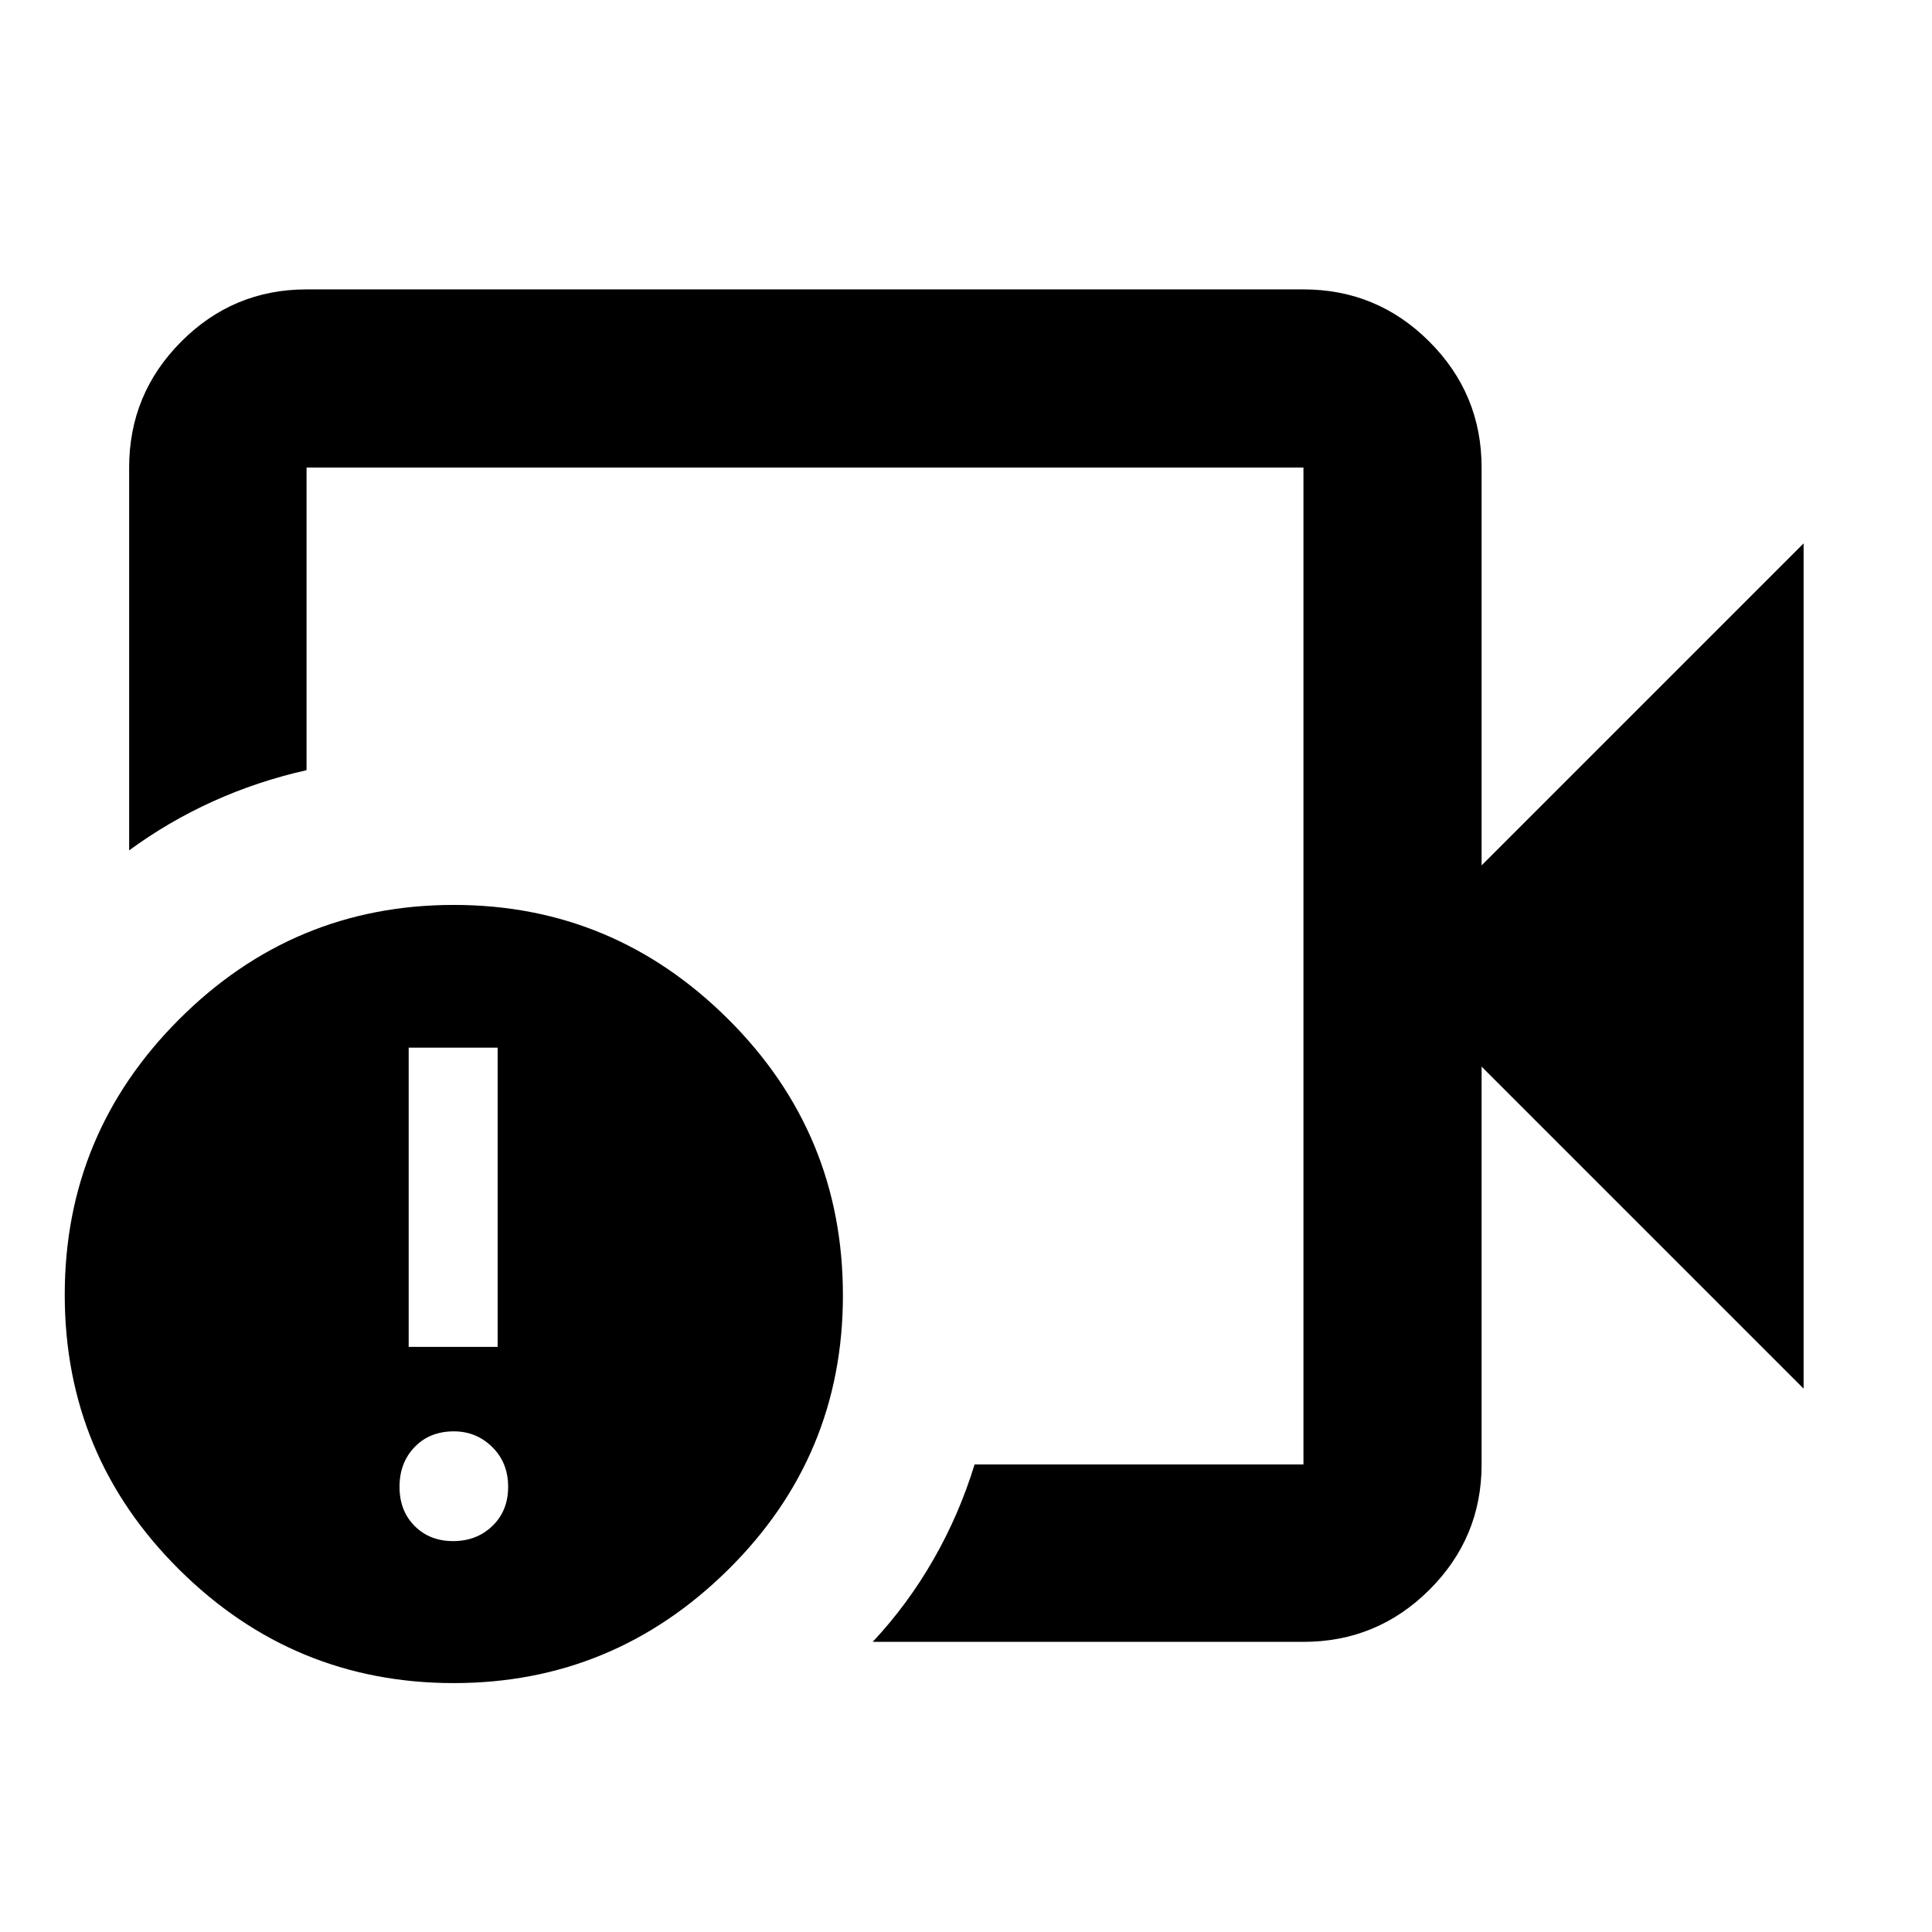 <svg xmlns="http://www.w3.org/2000/svg" height="40" viewBox="0 -960 960 960" width="40"><path d="M400-480Zm247.68 335.83H433.64q17.32-18.5 30.14-40.84 12.83-22.34 20.48-47.31h163.42v-495.36H152.32v150.38q-24.51 5.53-46.59 15.54-22.08 10.01-41.56 24.31v-190.23q0-36.6 25.86-62.56 25.85-25.96 62.29-25.96h495.36q36.6 0 62.56 25.96t25.96 62.56V-530l160-160v420l-160-160v197.68q0 36.44-25.96 62.29-25.96 25.86-62.56 25.86Zm-422.17 20.49q-79.67 0-136.5-56.43-56.84-56.44-56.84-136.5 0-80.07 56.84-136.9 56.83-56.84 136.5-56.84 79.29 0 136.31 56.75 57.02 56.74 57.02 137.25 0 79.96-57.02 136.31-57.02 56.36-136.31 56.36Zm-.34-70.55q11.64 0 19.48-7.51t7.84-19.48q0-11.97-7.9-19.76-7.91-7.79-19.08-7.79-11.97 0-19.48 7.79t-7.51 19.76q0 11.97 7.51 19.48t19.14 7.51Zm-22.1-96.52h44.2v-148.67h-44.2v148.67Z"/></svg>